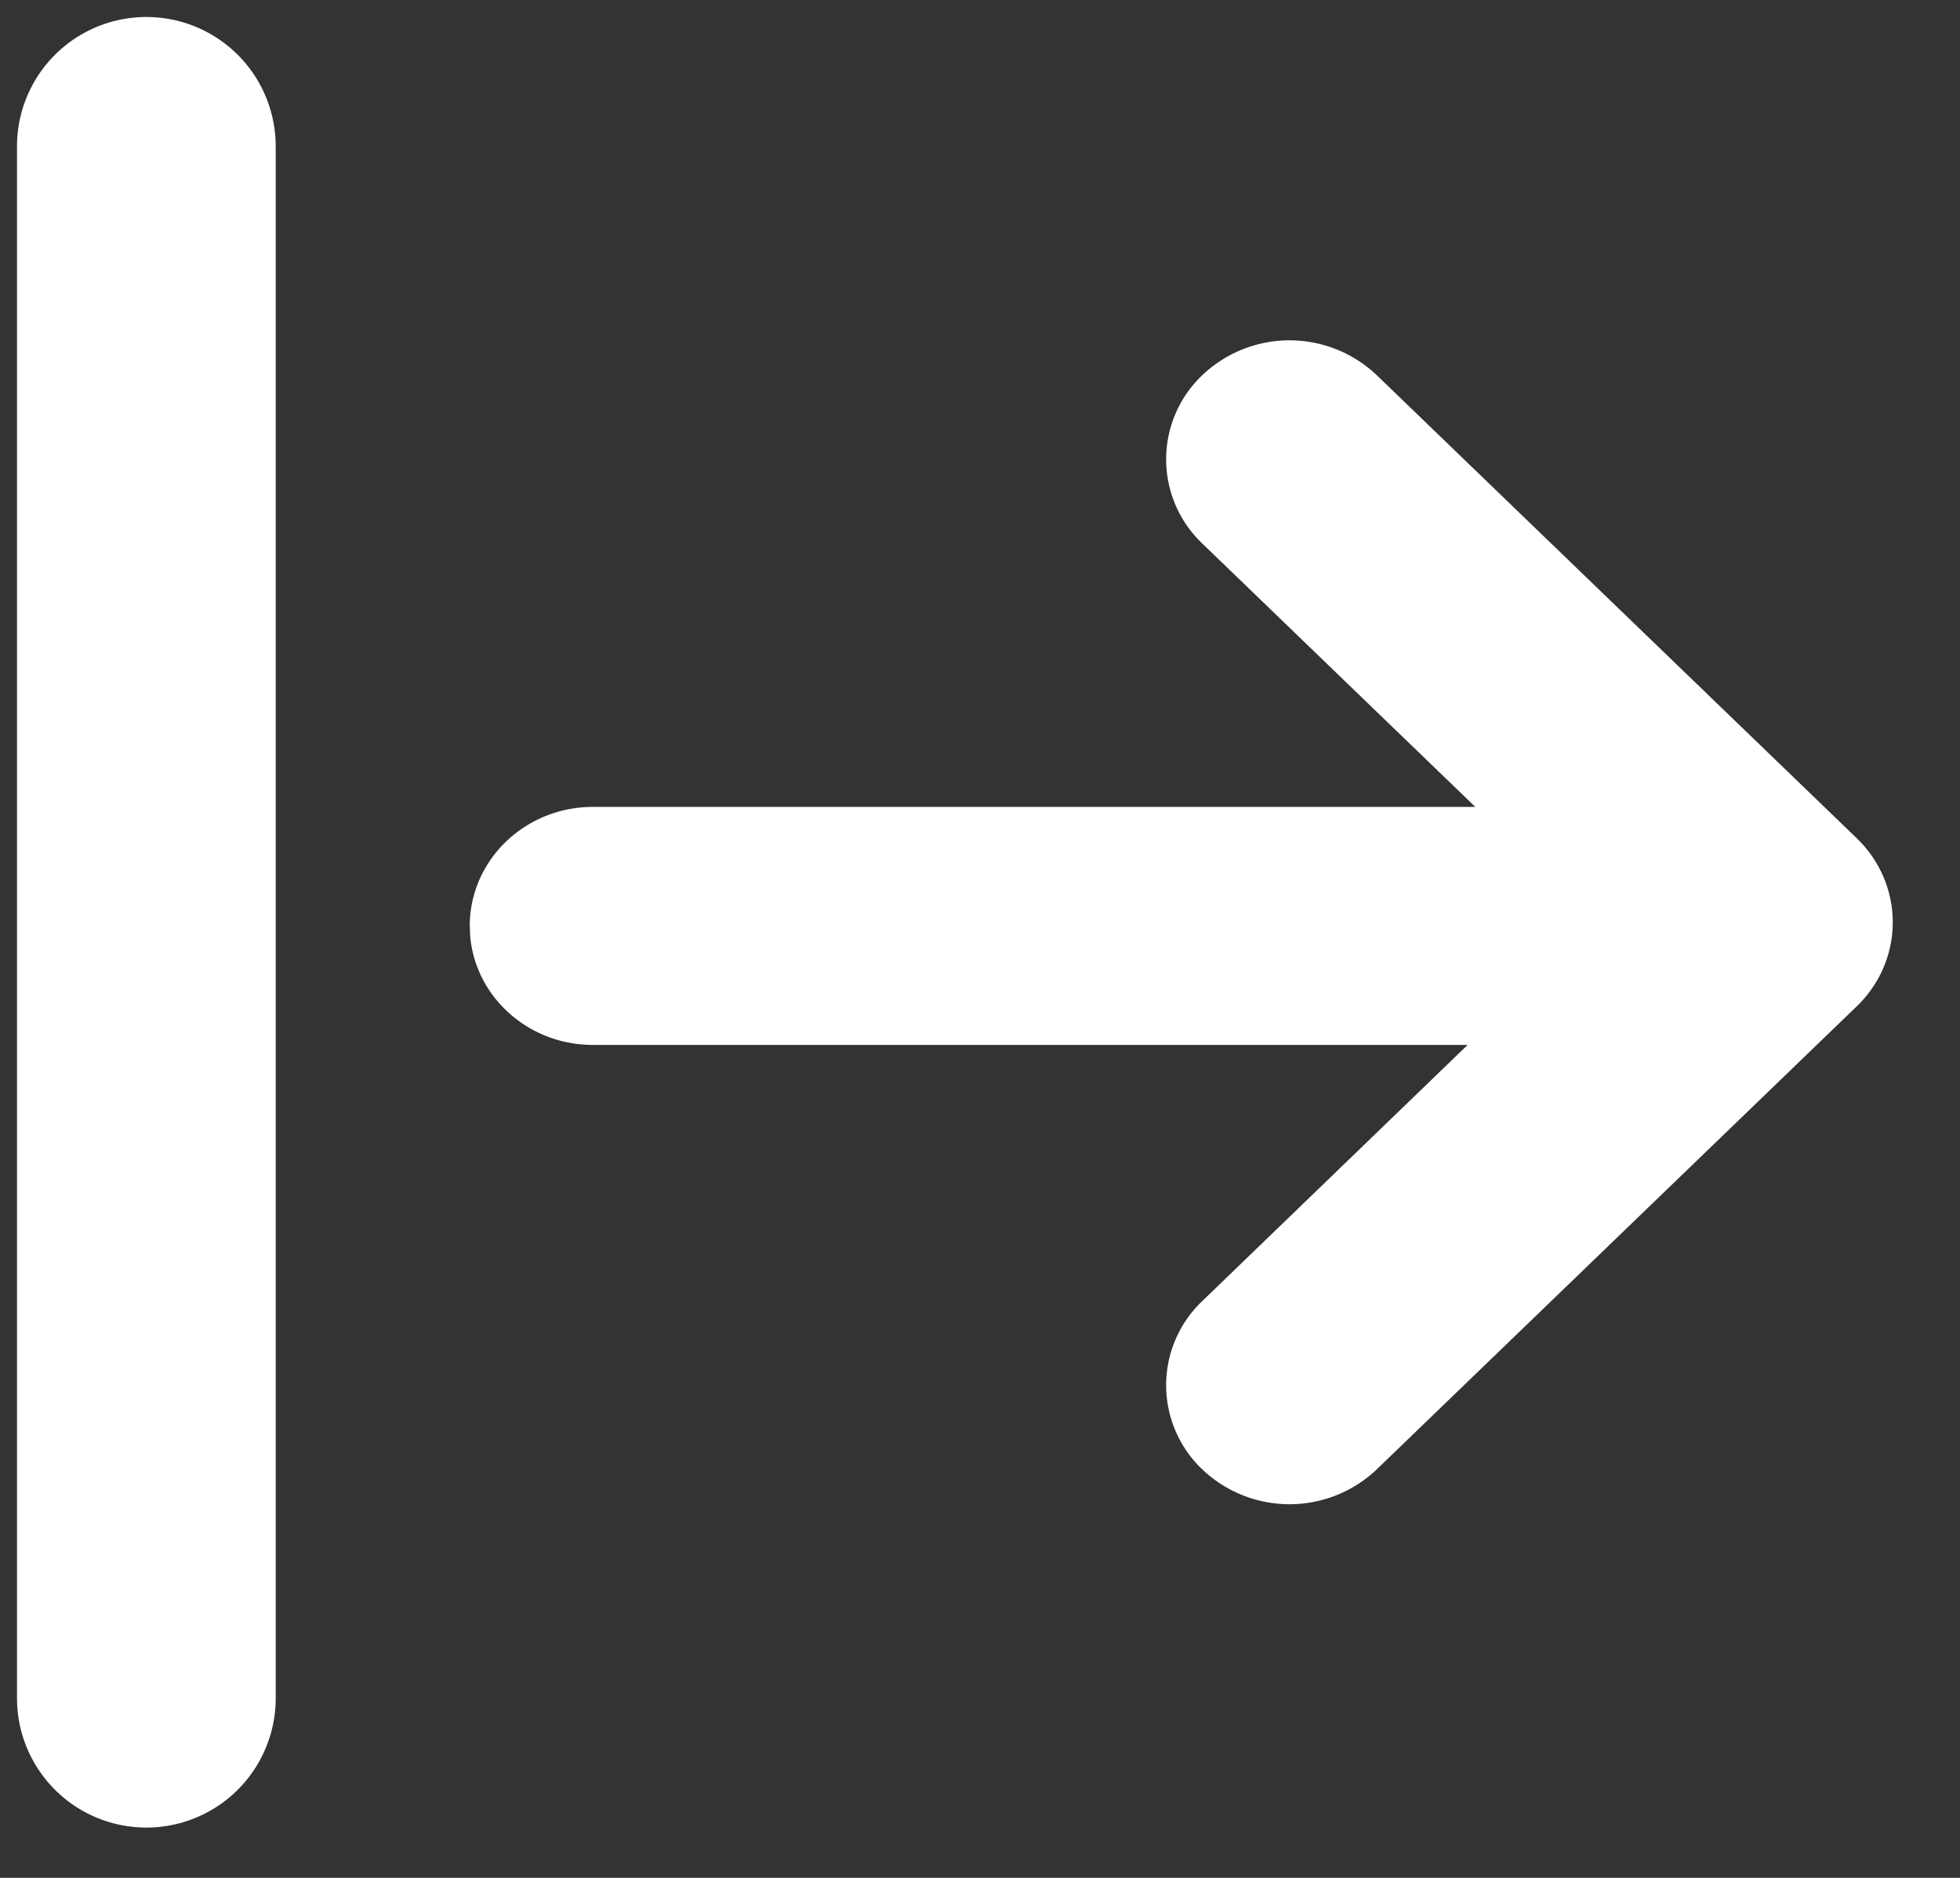 <svg width="24" height="23" xmlns="http://www.w3.org/2000/svg"><rect width="100%" height="100%" fill="#333333" stroke="none"/><g fill="none" fill-rule="evenodd"><path d="M16.858 4.595l5.876 5.67c.59.57.59 1.493 0 2.062l-5.876 5.67a1.55 1.55 0 01-2.136 0 1.422 1.422 0 010-2.062l3.249-3.137H7.241c-.785-.01-1.422-.597-1.484-1.337l-.005-.14c.012-.806.698-1.45 1.532-1.438h10.781l-3.343-3.226a1.422 1.422 0 010-2.062 1.55 1.55 0 012.136 0z" fill="#FFF"/><path d="M1.792 1.792V20.8" stroke="#FFF" stroke-width="3.168" stroke-linecap="round"/></g></svg>